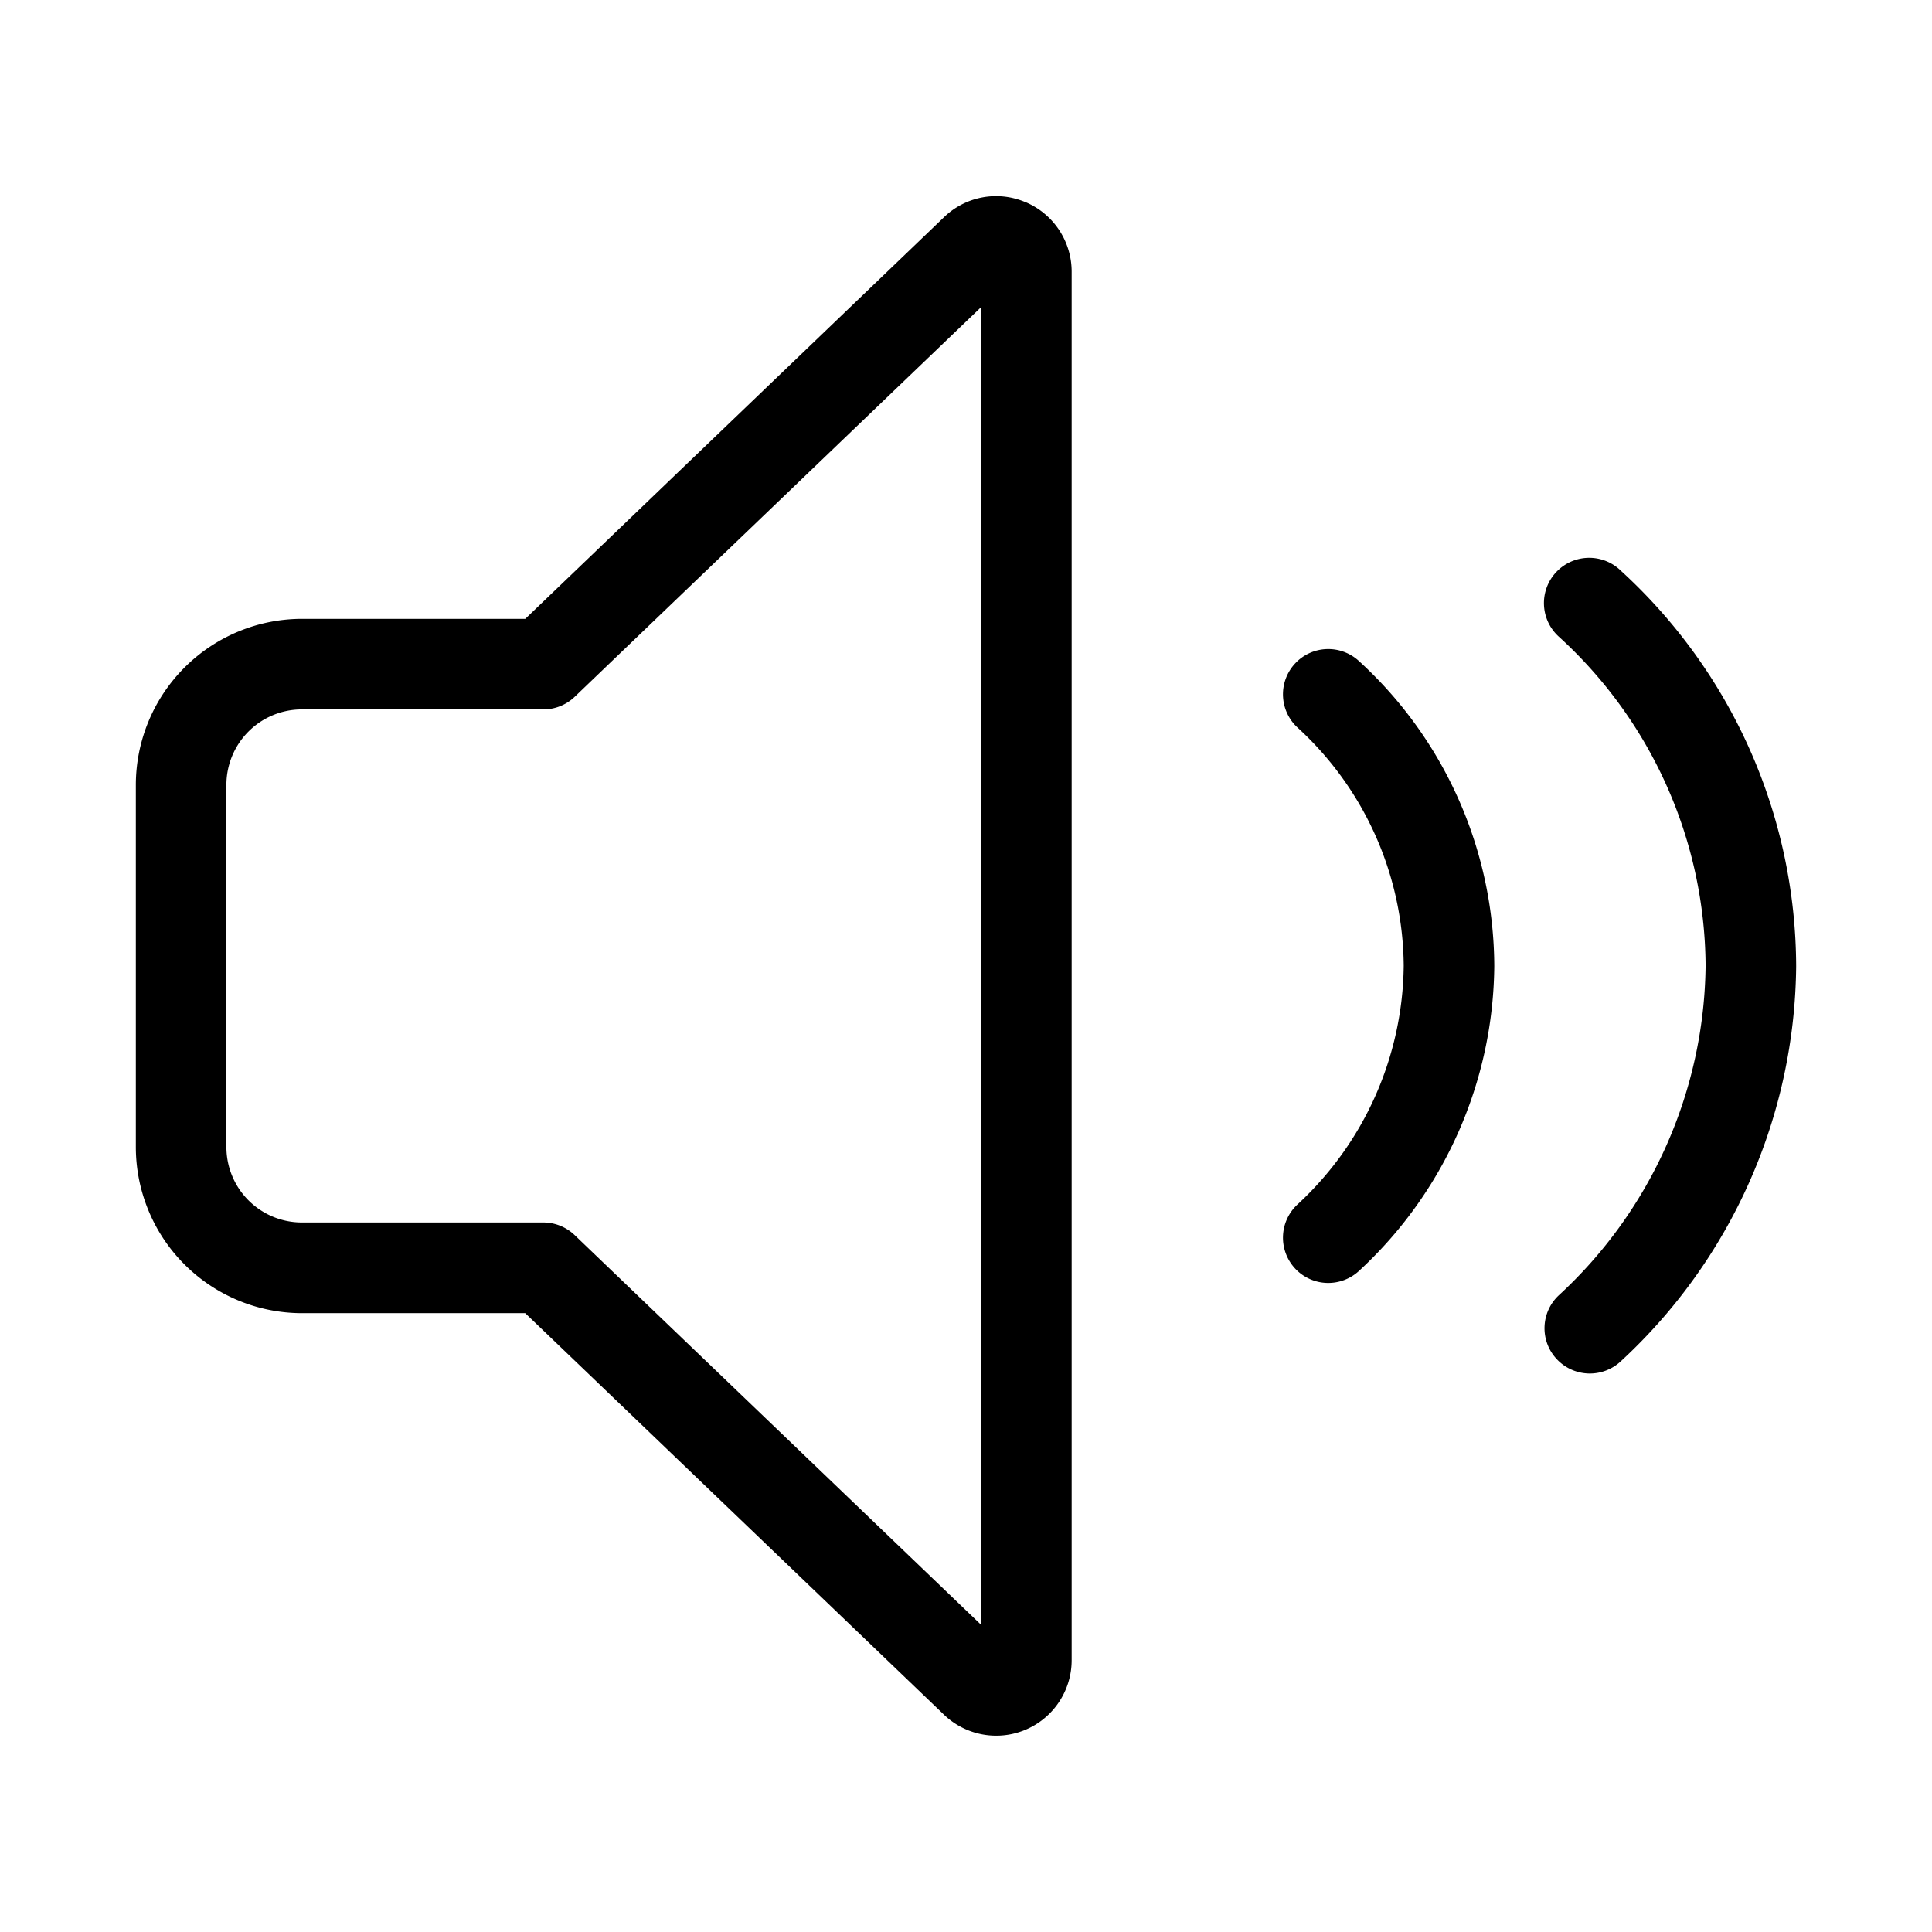 <svg xmlns="http://www.w3.org/2000/svg" width="32" height="32" viewBox="0 0 32 32"><path d="M21.455 10.985a.75.75 0 0 0 .03 1.06 5.4 5.4 0 0 1 1.765 3.952 5.46 5.46 0 0 1-1.765 3.958.75.75 0 0 0-.03 1.06.75.75 0 0 0 1.06.03 6.95 6.95 0 0 0 2.235-5.042 6.88 6.88 0 0 0-2.235-5.048.75.75 0 0 0-1.06.03M16.979 3.346a1.24 1.24 0 0 0-1.352.26L8.7 10.25H5A2.753 2.753 0 0 0 2.25 13v6A2.753 2.753 0 0 0 5 21.75h3.699l6.917 6.632a1.25 1.25 0 0 0 2.134-.883V4.5a1.25 1.25 0 0 0-.771-1.155m-.729 23.567-6.731-6.454a.75.75 0 0 0-.519-.21H5A1.25 1.25 0 0 1 3.75 19v-6A1.25 1.25 0 0 1 5 11.75h4a.75.75 0 0 0 .519-.209l6.731-6.454zM26.849 9.455a.75.75 0 1 0-1.03 1.09 7.43 7.43 0 0 1 2.431 5.45 7.53 7.53 0 0 1-2.432 5.46.747.747 0 0 0-.03 1.06.75.75 0 0 0 1.06.03 9.01 9.01 0 0 0 2.902-6.542 8.91 8.91 0 0 0-2.901-6.548"/></svg>